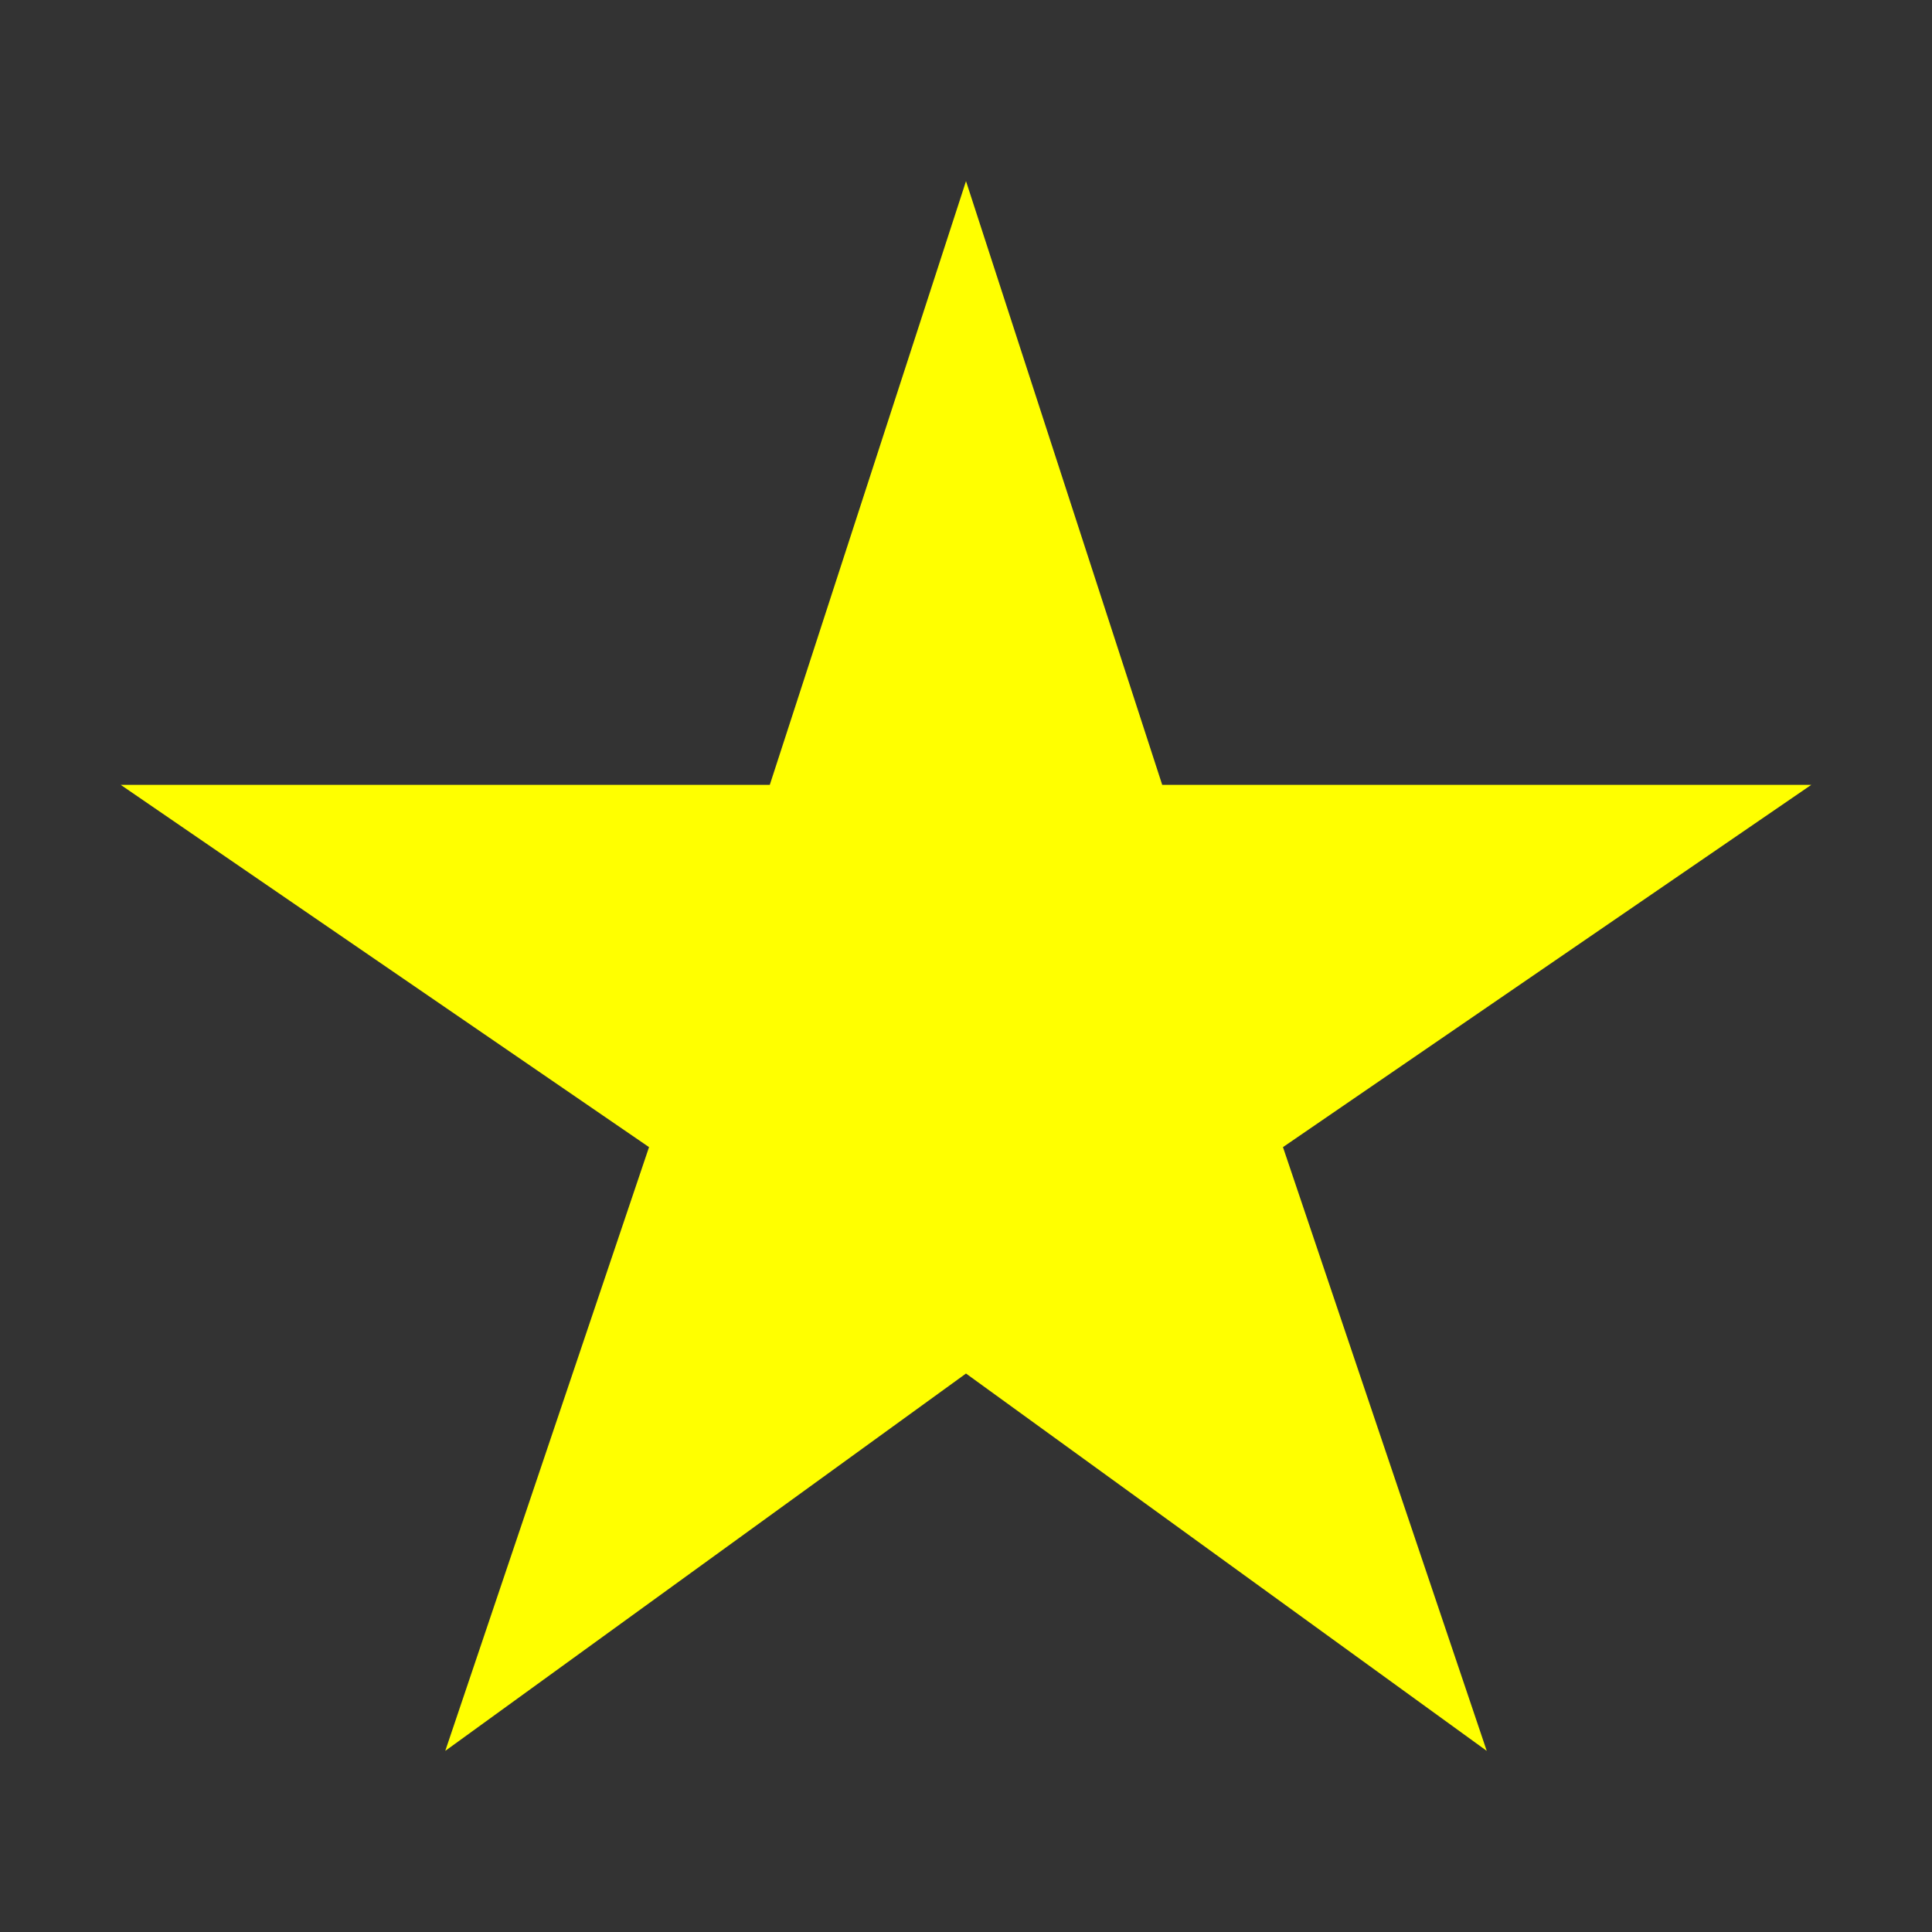 <svg xmlns="http://www.w3.org/2000/svg" class="ionicon" viewBox="0 0 512 512"><rect x="0" y="0" width="512" height="512" fill="#333333" stroke="none"/><title>Star</title><path d="M480 208H308L256 48l-52 160H32l140 96-54 160 138-100 138 100-54-160z" fill="yellow" stroke="none" stroke-linejoin="round" stroke-width="32"/></svg>
